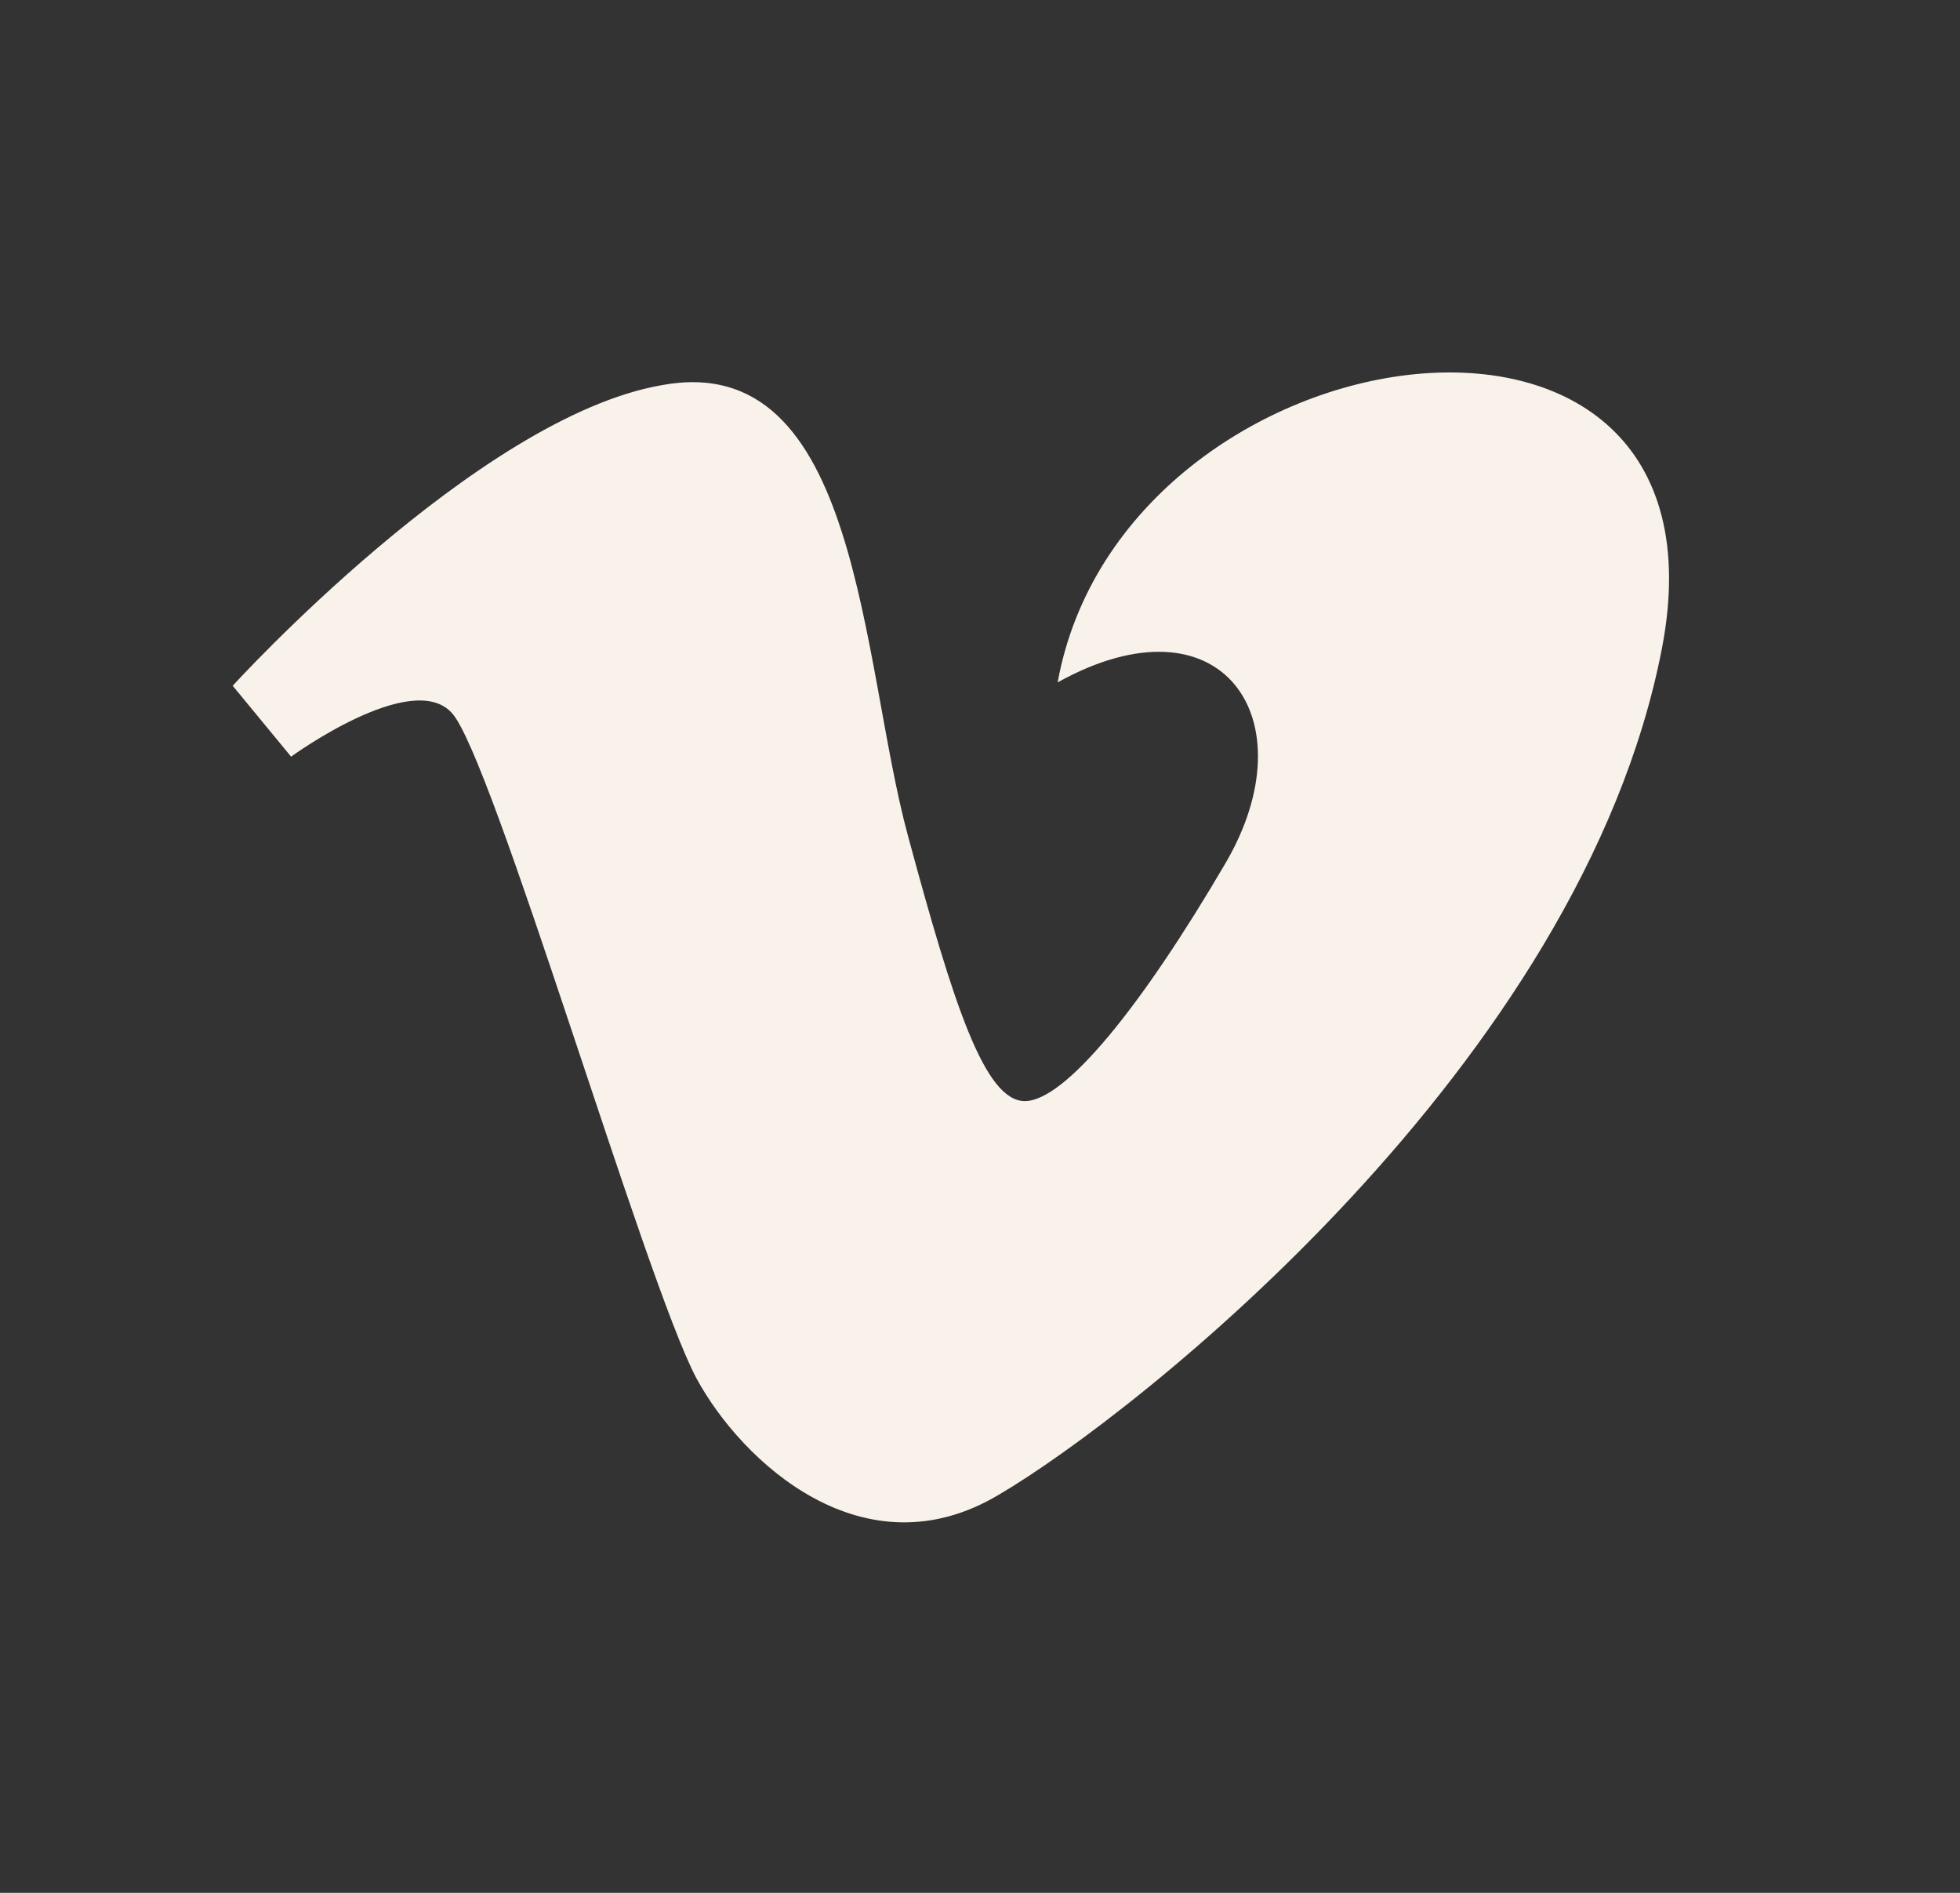 <svg width="29" height="28" viewBox="0 0 29 28" fill="none" xmlns="http://www.w3.org/2000/svg">
<rect x="0" y="0" width="29" height="28" fill="#333333" stroke="none"/>
<path d="M24.589 9.595C23.4 15.739 16.784 20.933 14.785 22.107C12.787 23.306 10.977 21.633 10.302 20.384C9.546 18.96 7.278 11.168 6.683 10.544C6.089 9.894 4.307 11.193 4.307 11.193L3.443 10.144C3.443 10.144 7.061 6.173 9.789 5.698C12.733 5.149 12.733 9.794 13.435 12.367C14.11 14.864 14.569 16.288 15.163 16.288C15.758 16.288 16.892 14.889 18.134 12.766C19.376 10.643 18.08 8.745 15.649 10.094C16.622 4.749 25.777 3.45 24.589 9.595Z" fill="#F9F2EB"/>
</svg>
